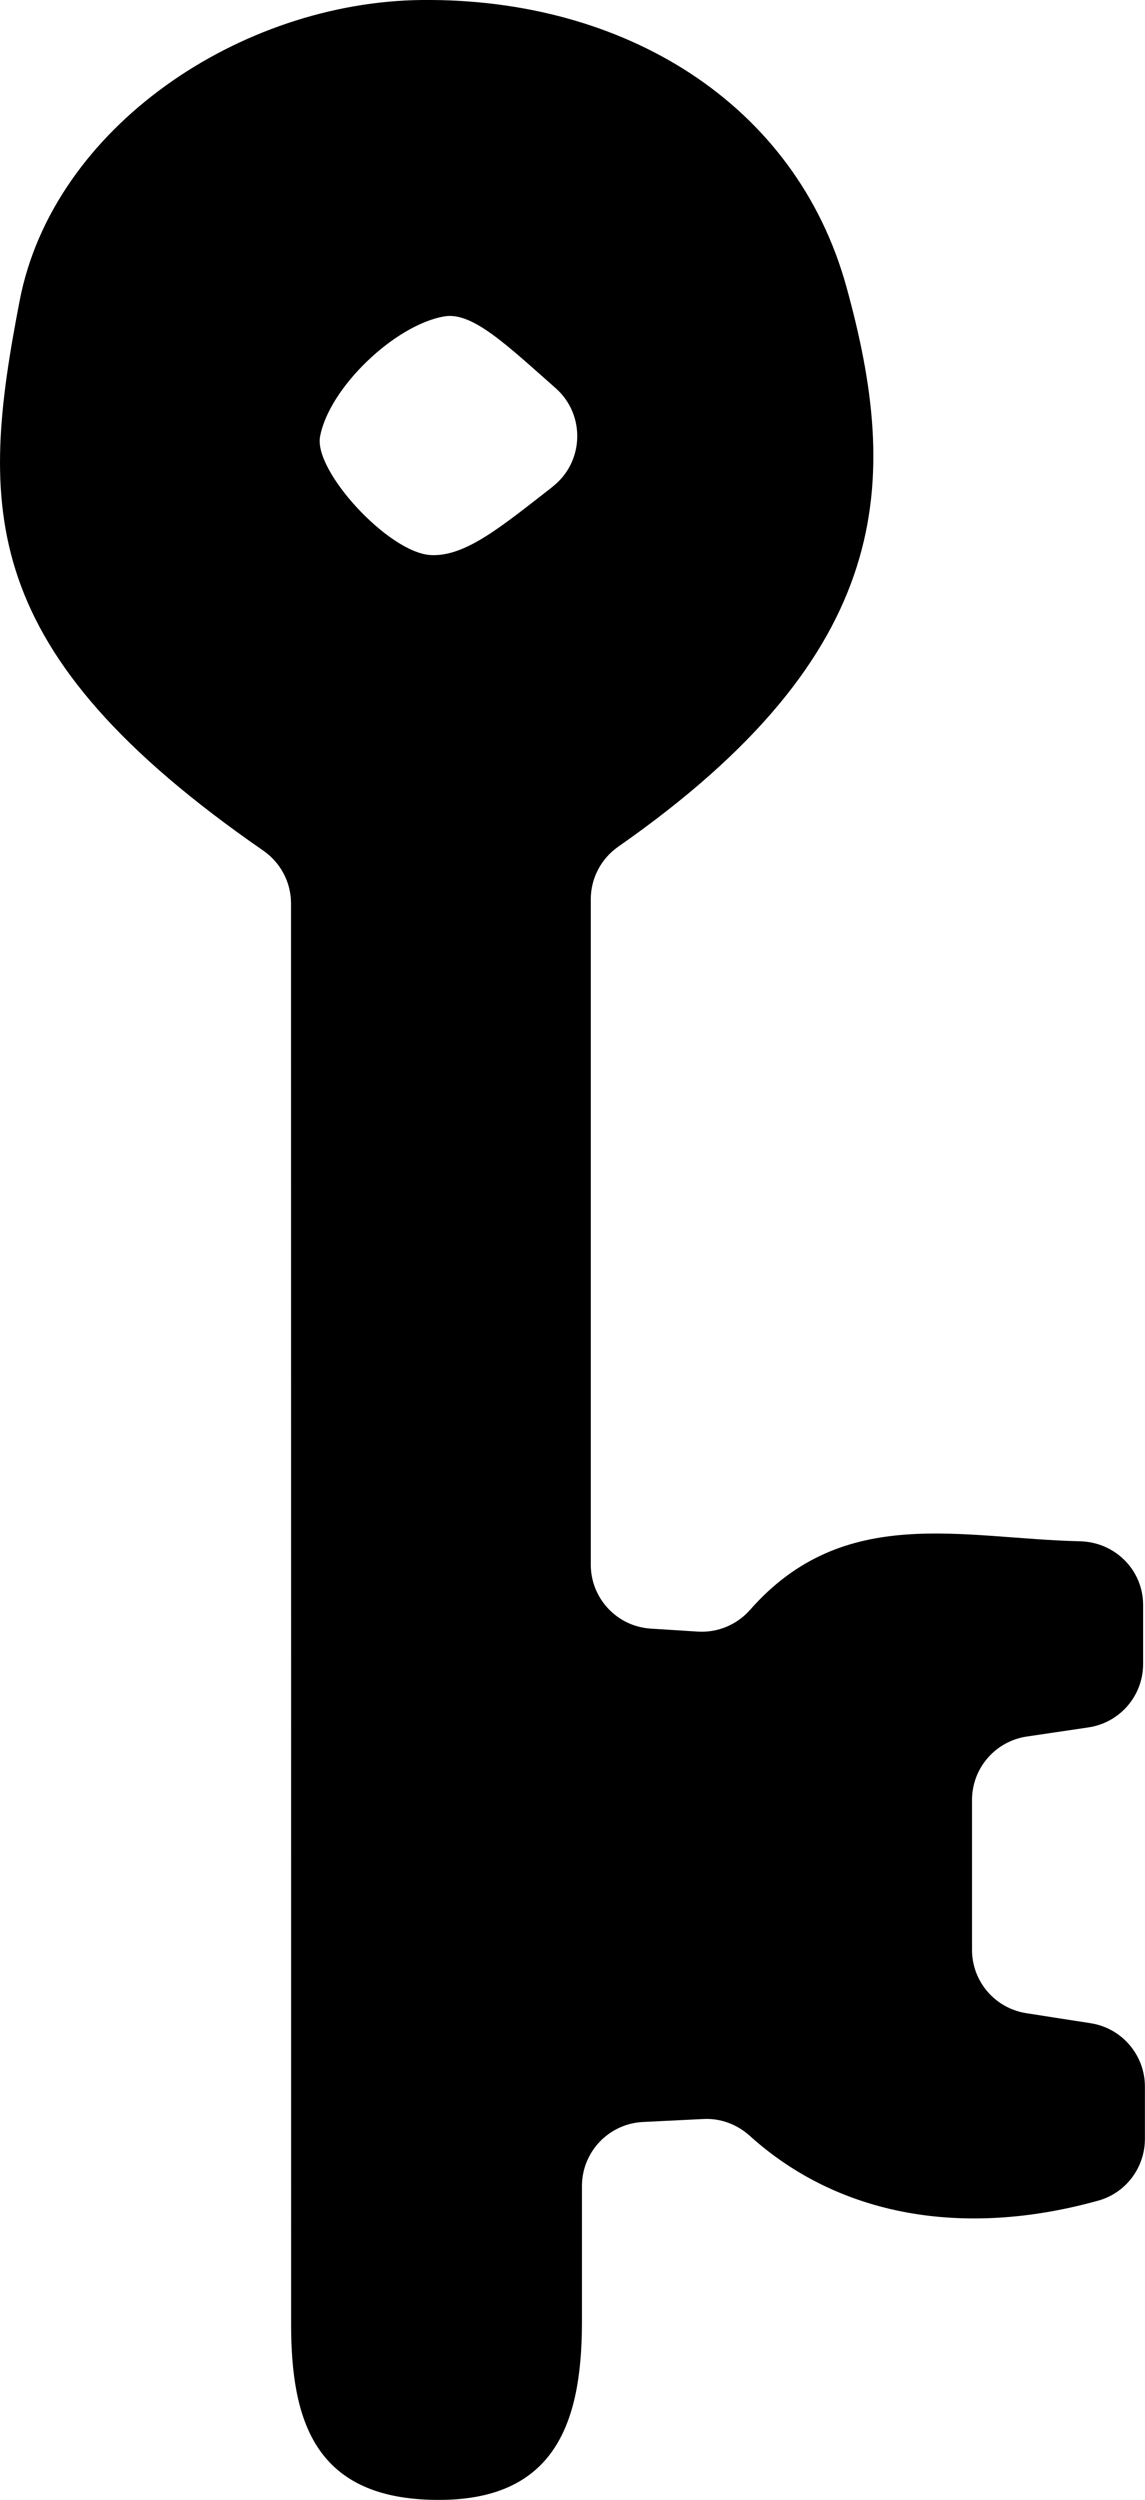 <?xml version="1.0" encoding="UTF-8"?>
<svg id="Layer_1" data-name="Layer 1" xmlns="http://www.w3.org/2000/svg" viewBox="0 0 115.24 251.58">
  <defs>
    <style>
      .cls-1 {
        stroke-width: 0px;
      }
    </style>
  </defs>
  <path class="cls-1" d="m70.8,213.25c-1.84.09-3.83.19-6.09.3-3.44.17-6.14,3.01-6.14,6.45,0,4.89,0,9.4,0,13.91-.04,10.26-2.93,18.05-15.29,17.66-11.65-.36-13.98-8.07-13.98-17.65,0-44.04,0-88.09-.01-132.13,0-3.76,0-7.53,0-10.88,0-2.12-1.05-4.1-2.8-5.31C-2.57,65.49-2.03,51.04,1.98,30.25,5.35,12.78,24.23.17,42.49,0c20.33-.19,37.6,10.38,42.7,28.87,5.4,19.56,5.02,36.79-22.97,56.34-1.73,1.21-2.76,3.18-2.76,5.29v66.96c0,3.41,2.65,6.23,6.05,6.44,1.64.1,3.22.2,4.74.3,2,.12,3.94-.7,5.26-2.21,9.44-10.71,21.29-7.15,33.19-6.88,3.52.08,6.35,2.89,6.35,6.41v5.94c0,3.2-2.34,5.91-5.5,6.38-2.04.3-4.09.61-6.21.92-3.16.47-5.51,3.18-5.51,6.38v15.09c0,3.18,2.32,5.88,5.46,6.37,2.15.34,4.29.67,6.48,1.01,3.14.49,5.46,3.2,5.46,6.37v5.27c0,2.88-1.9,5.43-4.68,6.21-13.56,3.78-26.11,1.59-35.08-6.51-1.28-1.16-2.95-1.79-4.67-1.7Zm-15.2-164.26c3.2-2.48,3.35-7.27.31-9.94-4.87-4.29-8.36-7.69-11.18-7.21-5,.85-11.62,7.2-12.52,12.11-.63,3.46,6.9,11.67,11.13,11.91,3.5.2,7.2-2.93,12.26-6.86Z"/>
</svg>
